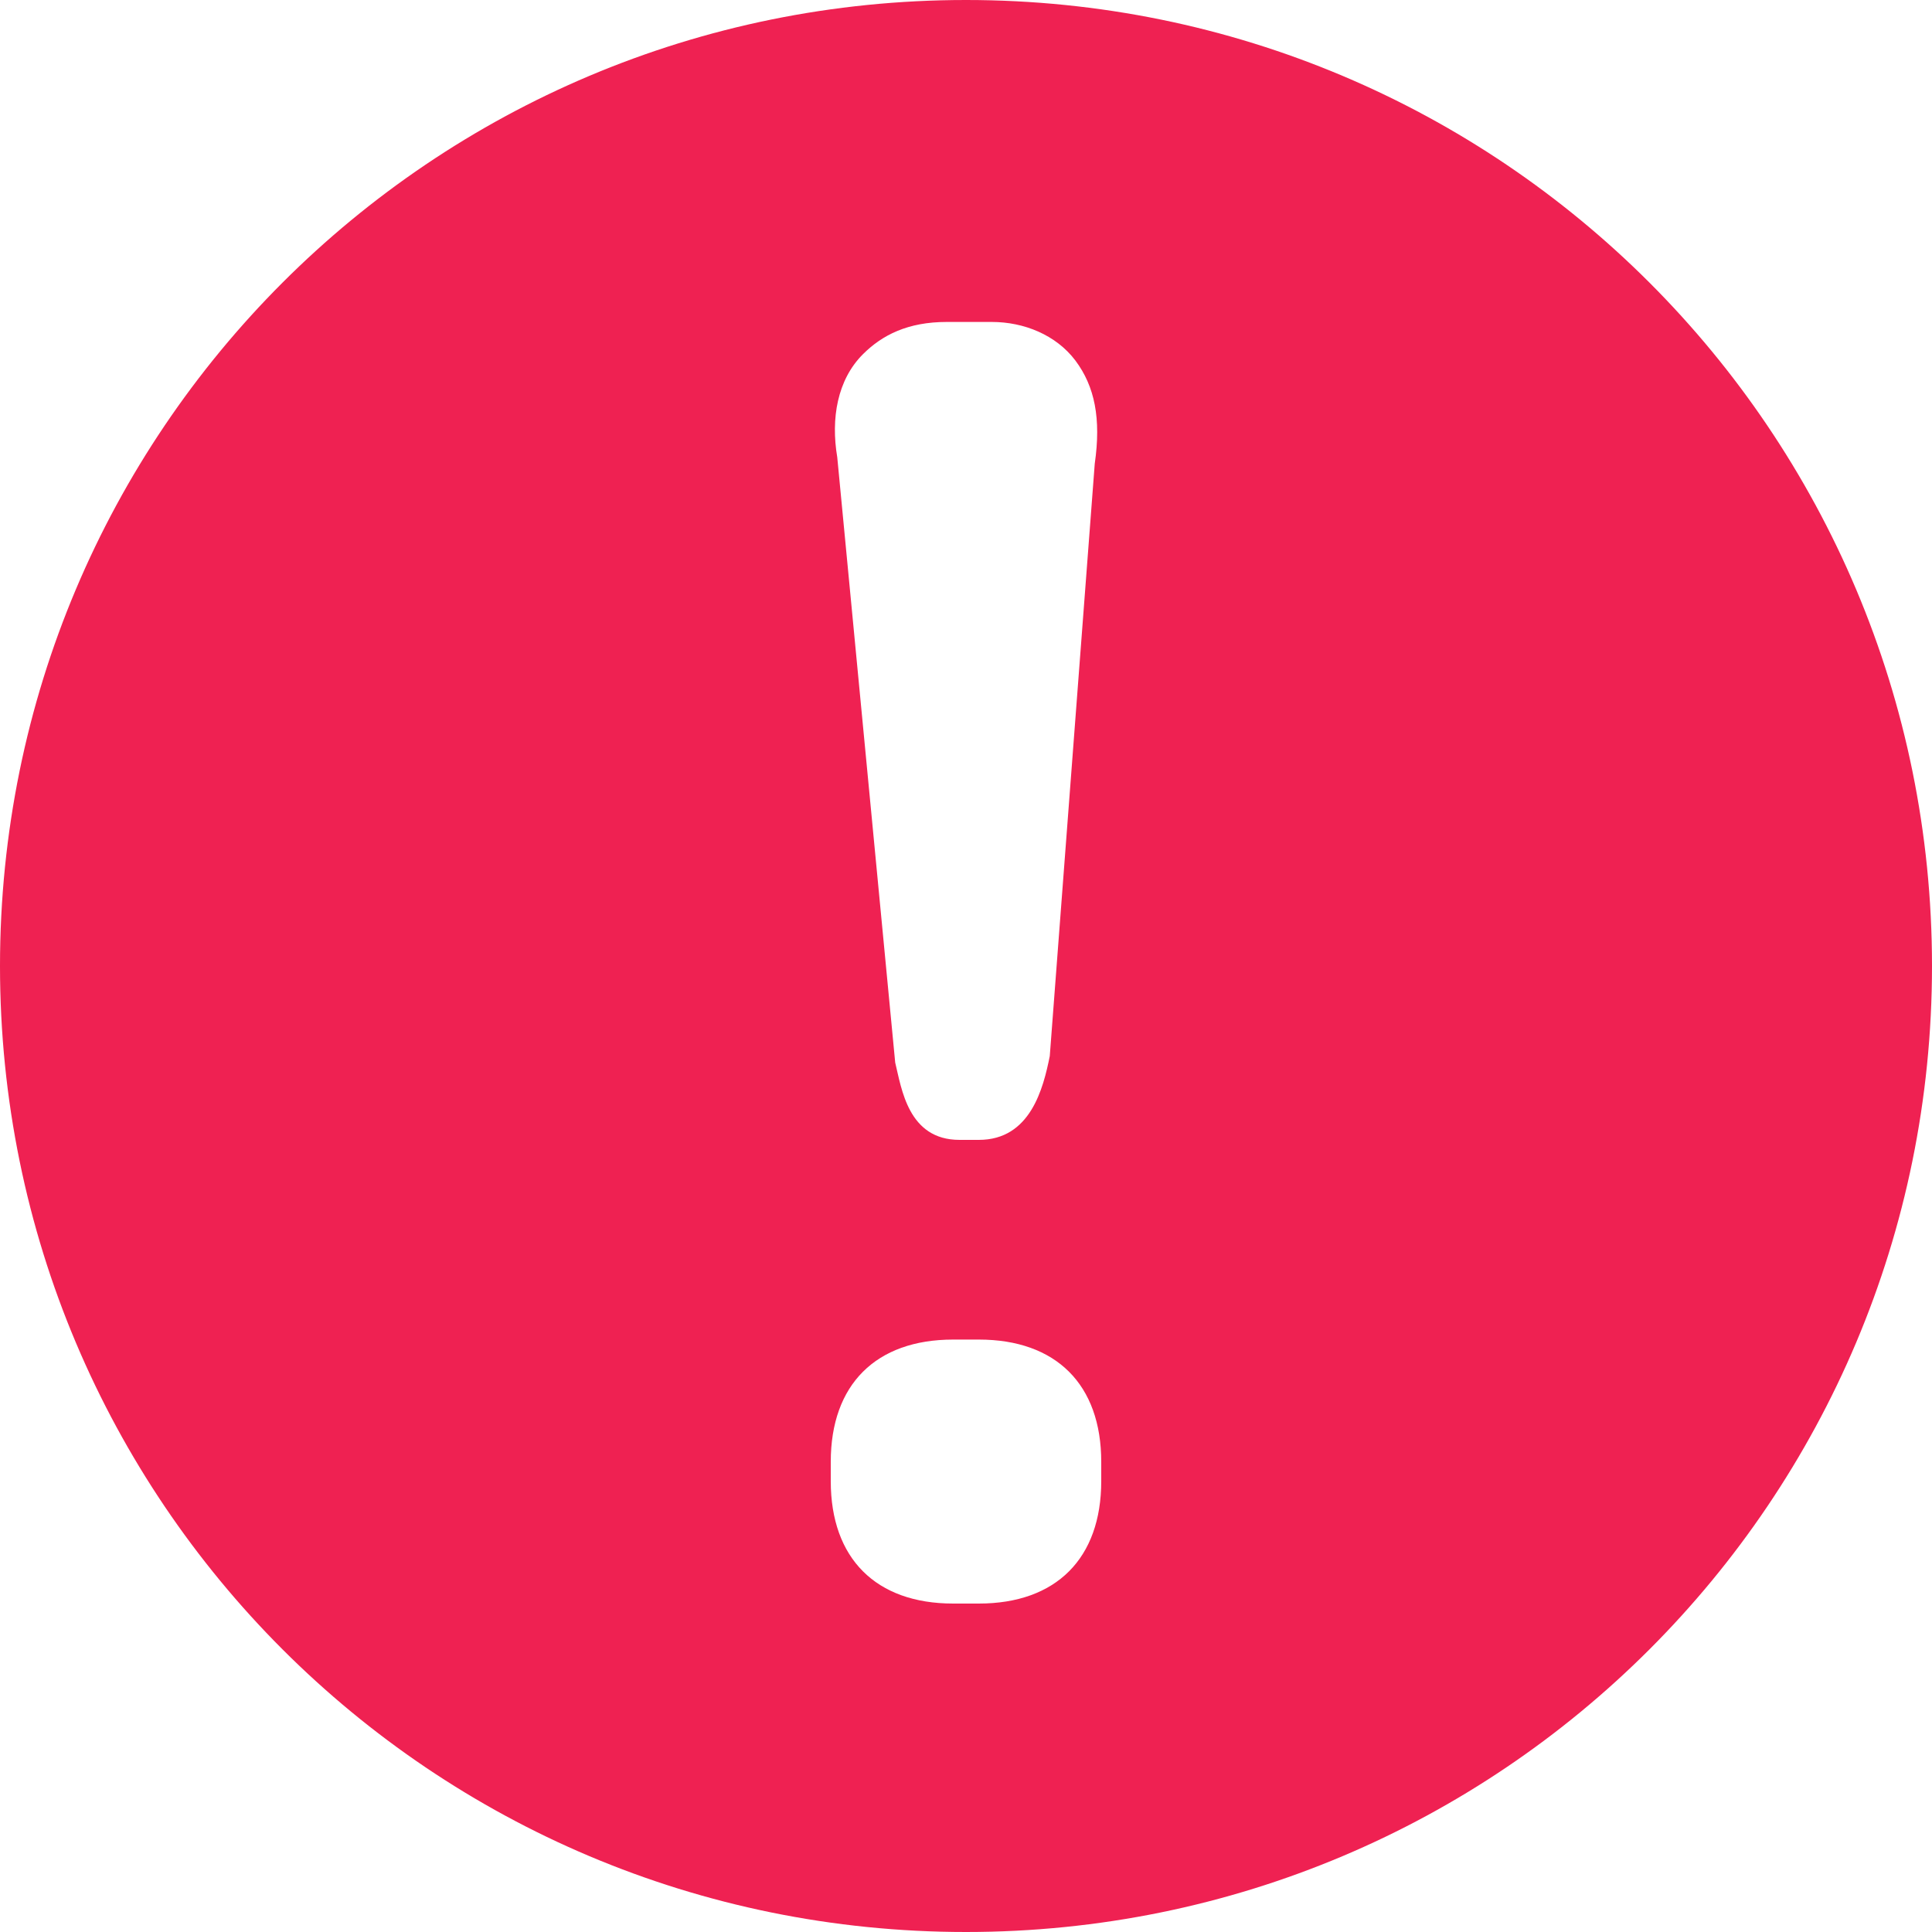 <svg width="14" height="14" viewBox="0 0 14 14" fill="none" xmlns="http://www.w3.org/2000/svg">
<path d="M14 7C14 10.873 10.873 14 7 14C3.127 14 0 10.873 0 7C0 3.127 3.127 0 7 0C10.873 0 14 3.127 14 7ZM6.067 3.313L6.487 7.7C6.533 7.887 6.58 8.26 6.953 8.26H7.093C7.467 8.26 7.56 7.887 7.607 7.653L7.933 3.36C7.98 3.033 7.933 2.8 7.793 2.613C7.653 2.427 7.42 2.333 7.187 2.333H6.86C6.58 2.333 6.393 2.427 6.253 2.567C6.067 2.753 6.02 3.033 6.067 3.313ZM7.98 10.593C7.98 10.033 7.653 9.707 7.093 9.707H6.907C6.347 9.707 6.02 10.033 6.02 10.593V10.733C6.02 11.293 6.347 11.62 6.907 11.62H7.093C7.653 11.62 7.98 11.293 7.98 10.733V10.593Z" fill="#EF2152"/>
</svg>
